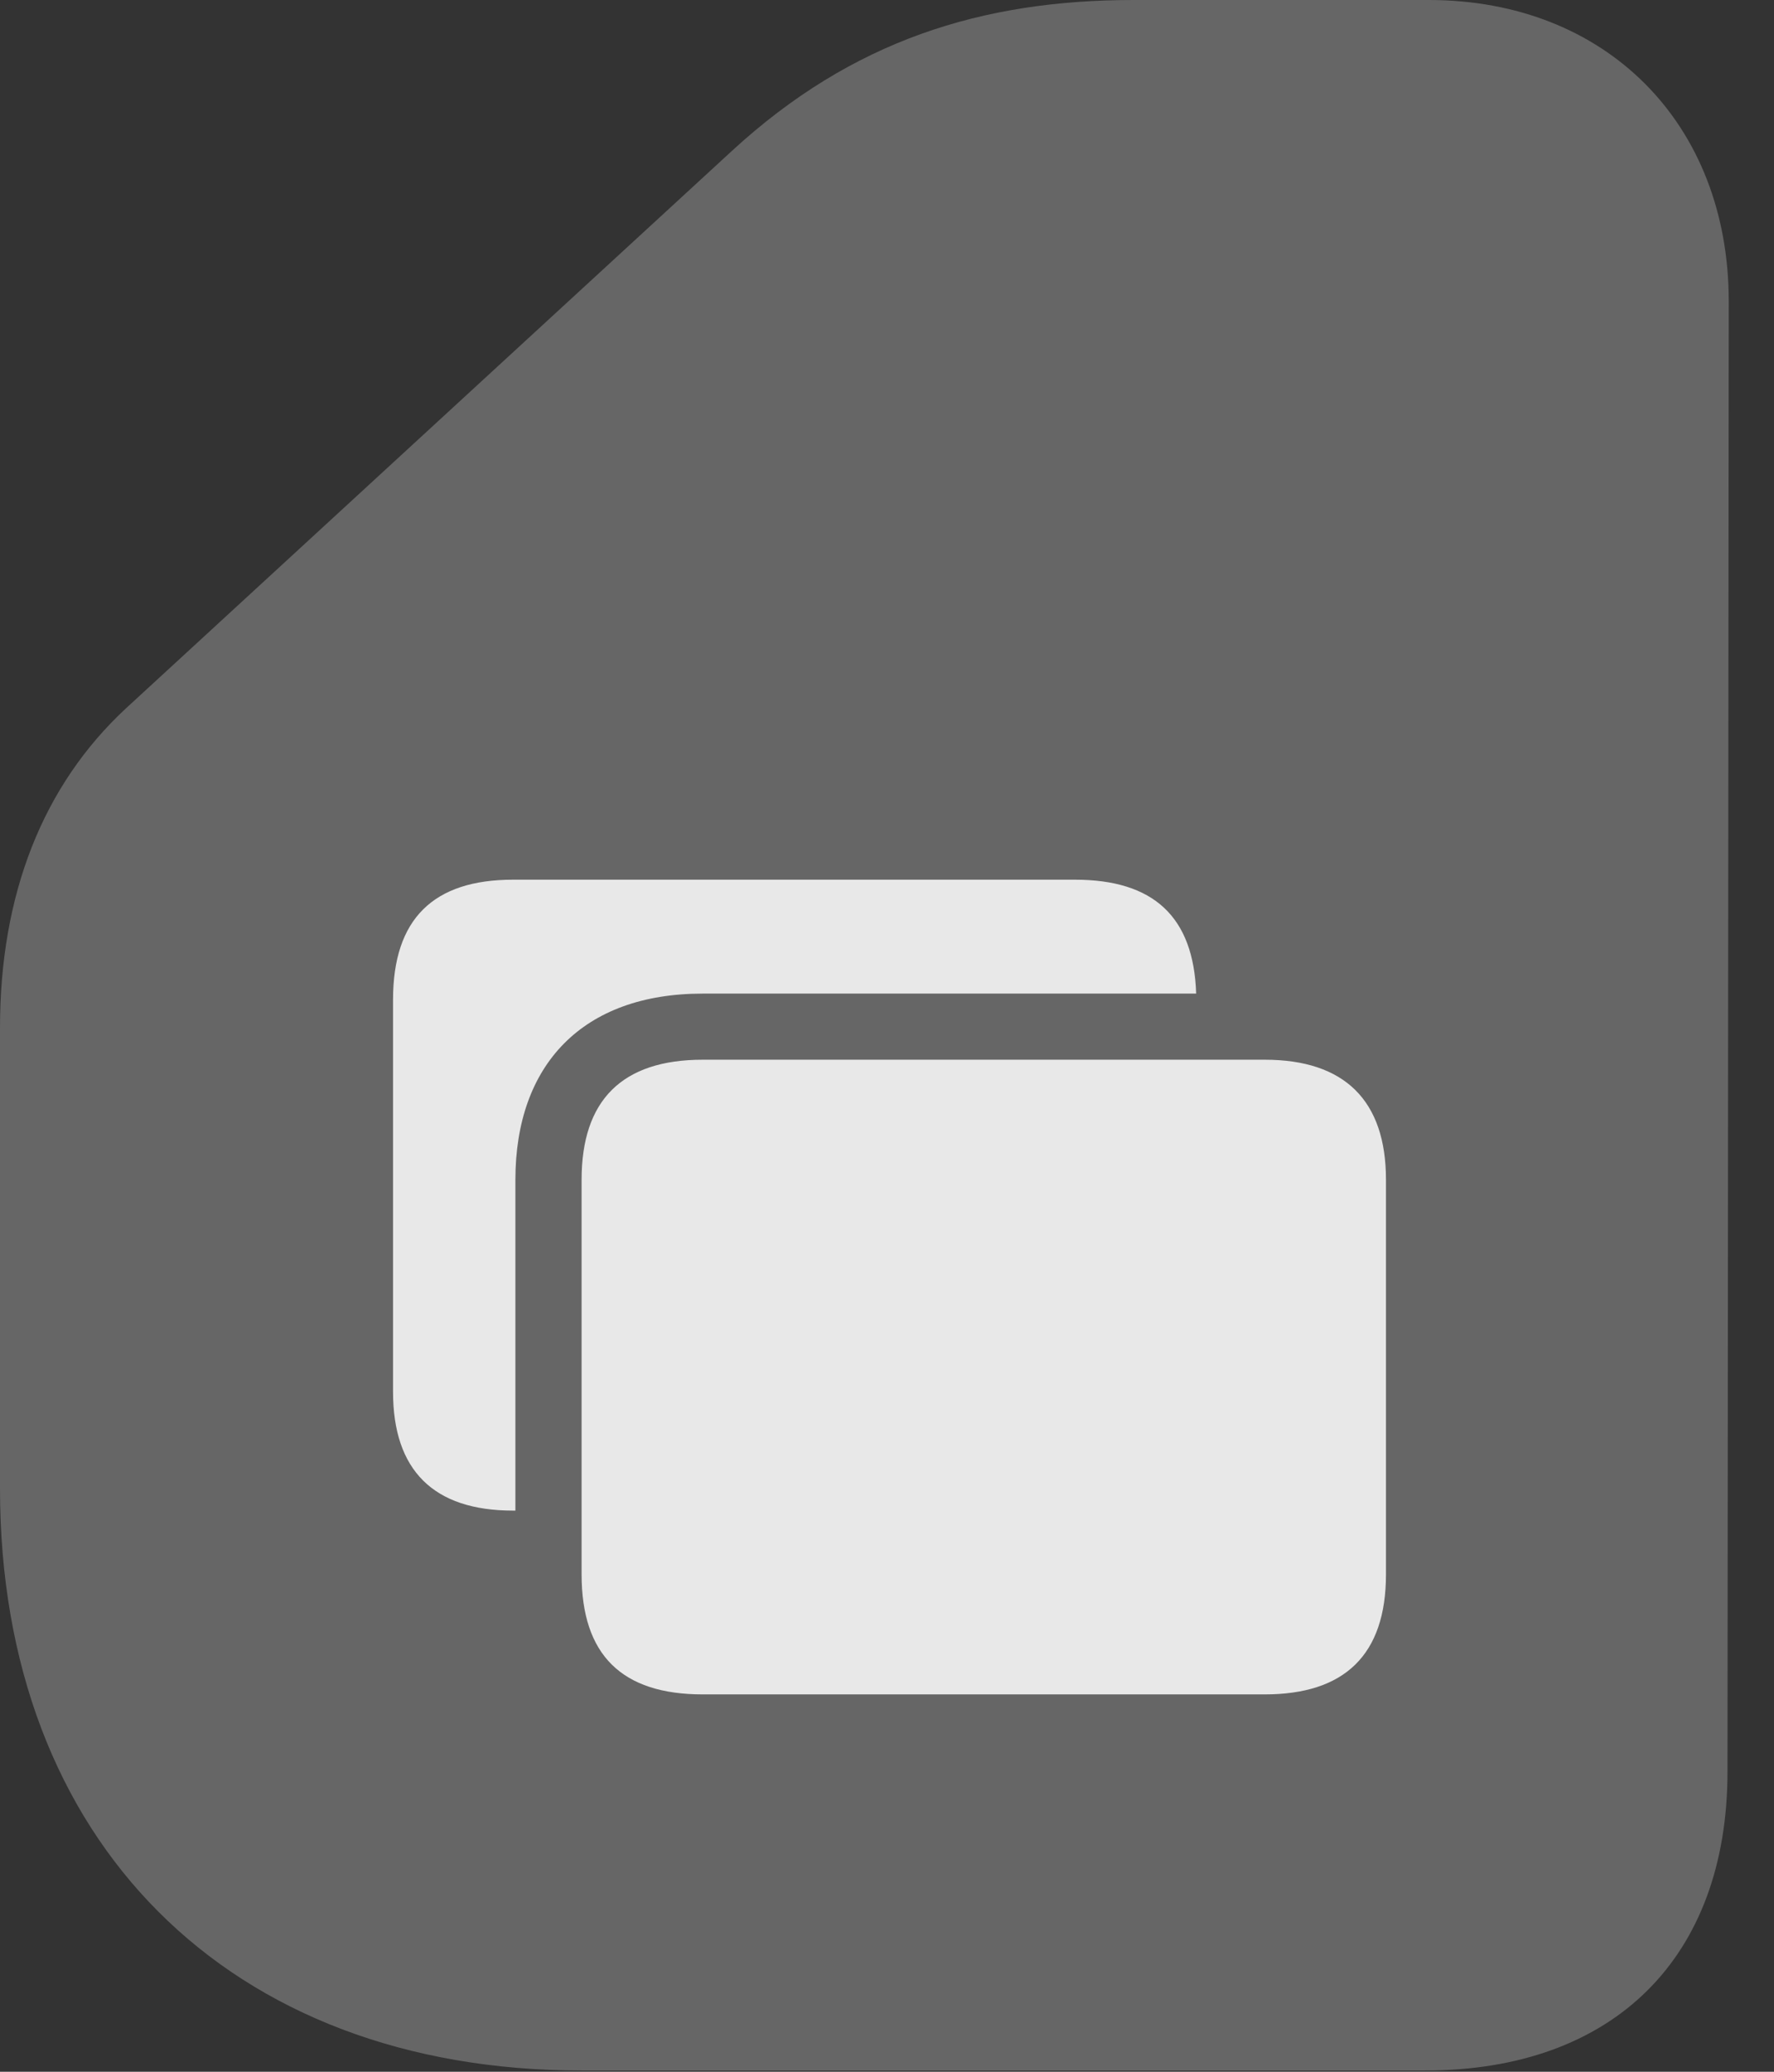 <?xml version="1.0" encoding="UTF-8"?>
<!--Generator: Apple Native CoreSVG 232.5-->
<!DOCTYPE svg
PUBLIC "-//W3C//DTD SVG 1.1//EN"
       "http://www.w3.org/Graphics/SVG/1.1/DTD/svg11.dtd">
<svg version="1.1" xmlns="http://www.w3.org/2000/svg" xmlns:xlink="http://www.w3.org/1999/xlink" width="14.15" height="16.514">
 <rect width="100%" height="100%" fill="#333333" stroke="none"/>
 <g>
  <rect height="16.514" opacity="0" width="14.15" x="0" y="0"/>
  <path d="M4.639 16.504L11.367 16.504C12.871 16.504 13.779 15.605 13.779 14.121L13.789 2.402C13.789 0.986 12.812 0 11.396 0L9.043 0C7.832 0 6.797 0.322 5.84 1.201L1.006 5.645C0.342 6.26 0 7.129 0 8.193L0 11.865C0 14.678 1.826 16.504 4.639 16.504Z" fill="#ffffff" fill-opacity="0.25"/>
  <path d="M5.605 13.506C4.961 13.506 4.639 13.193 4.639 12.549L4.639 9.404C4.639 8.77 4.961 8.447 5.605 8.447L10.088 8.447C10.723 8.447 11.055 8.77 11.055 9.404L11.055 12.549C11.055 13.193 10.723 13.506 10.088 13.506ZM3.135 11.094L3.135 7.969C3.135 7.324 3.457 7.012 4.092 7.012L8.574 7.012C9.199 7.012 9.521 7.305 9.541 7.92L9.541 7.92L5.605 7.92C4.648 7.92 4.111 8.486 4.111 9.404L4.111 12.041L4.092 12.041C3.457 12.041 3.135 11.719 3.135 11.094Z" fill="#ffffff" fill-opacity="0.85"/>
 </g>
</svg>
